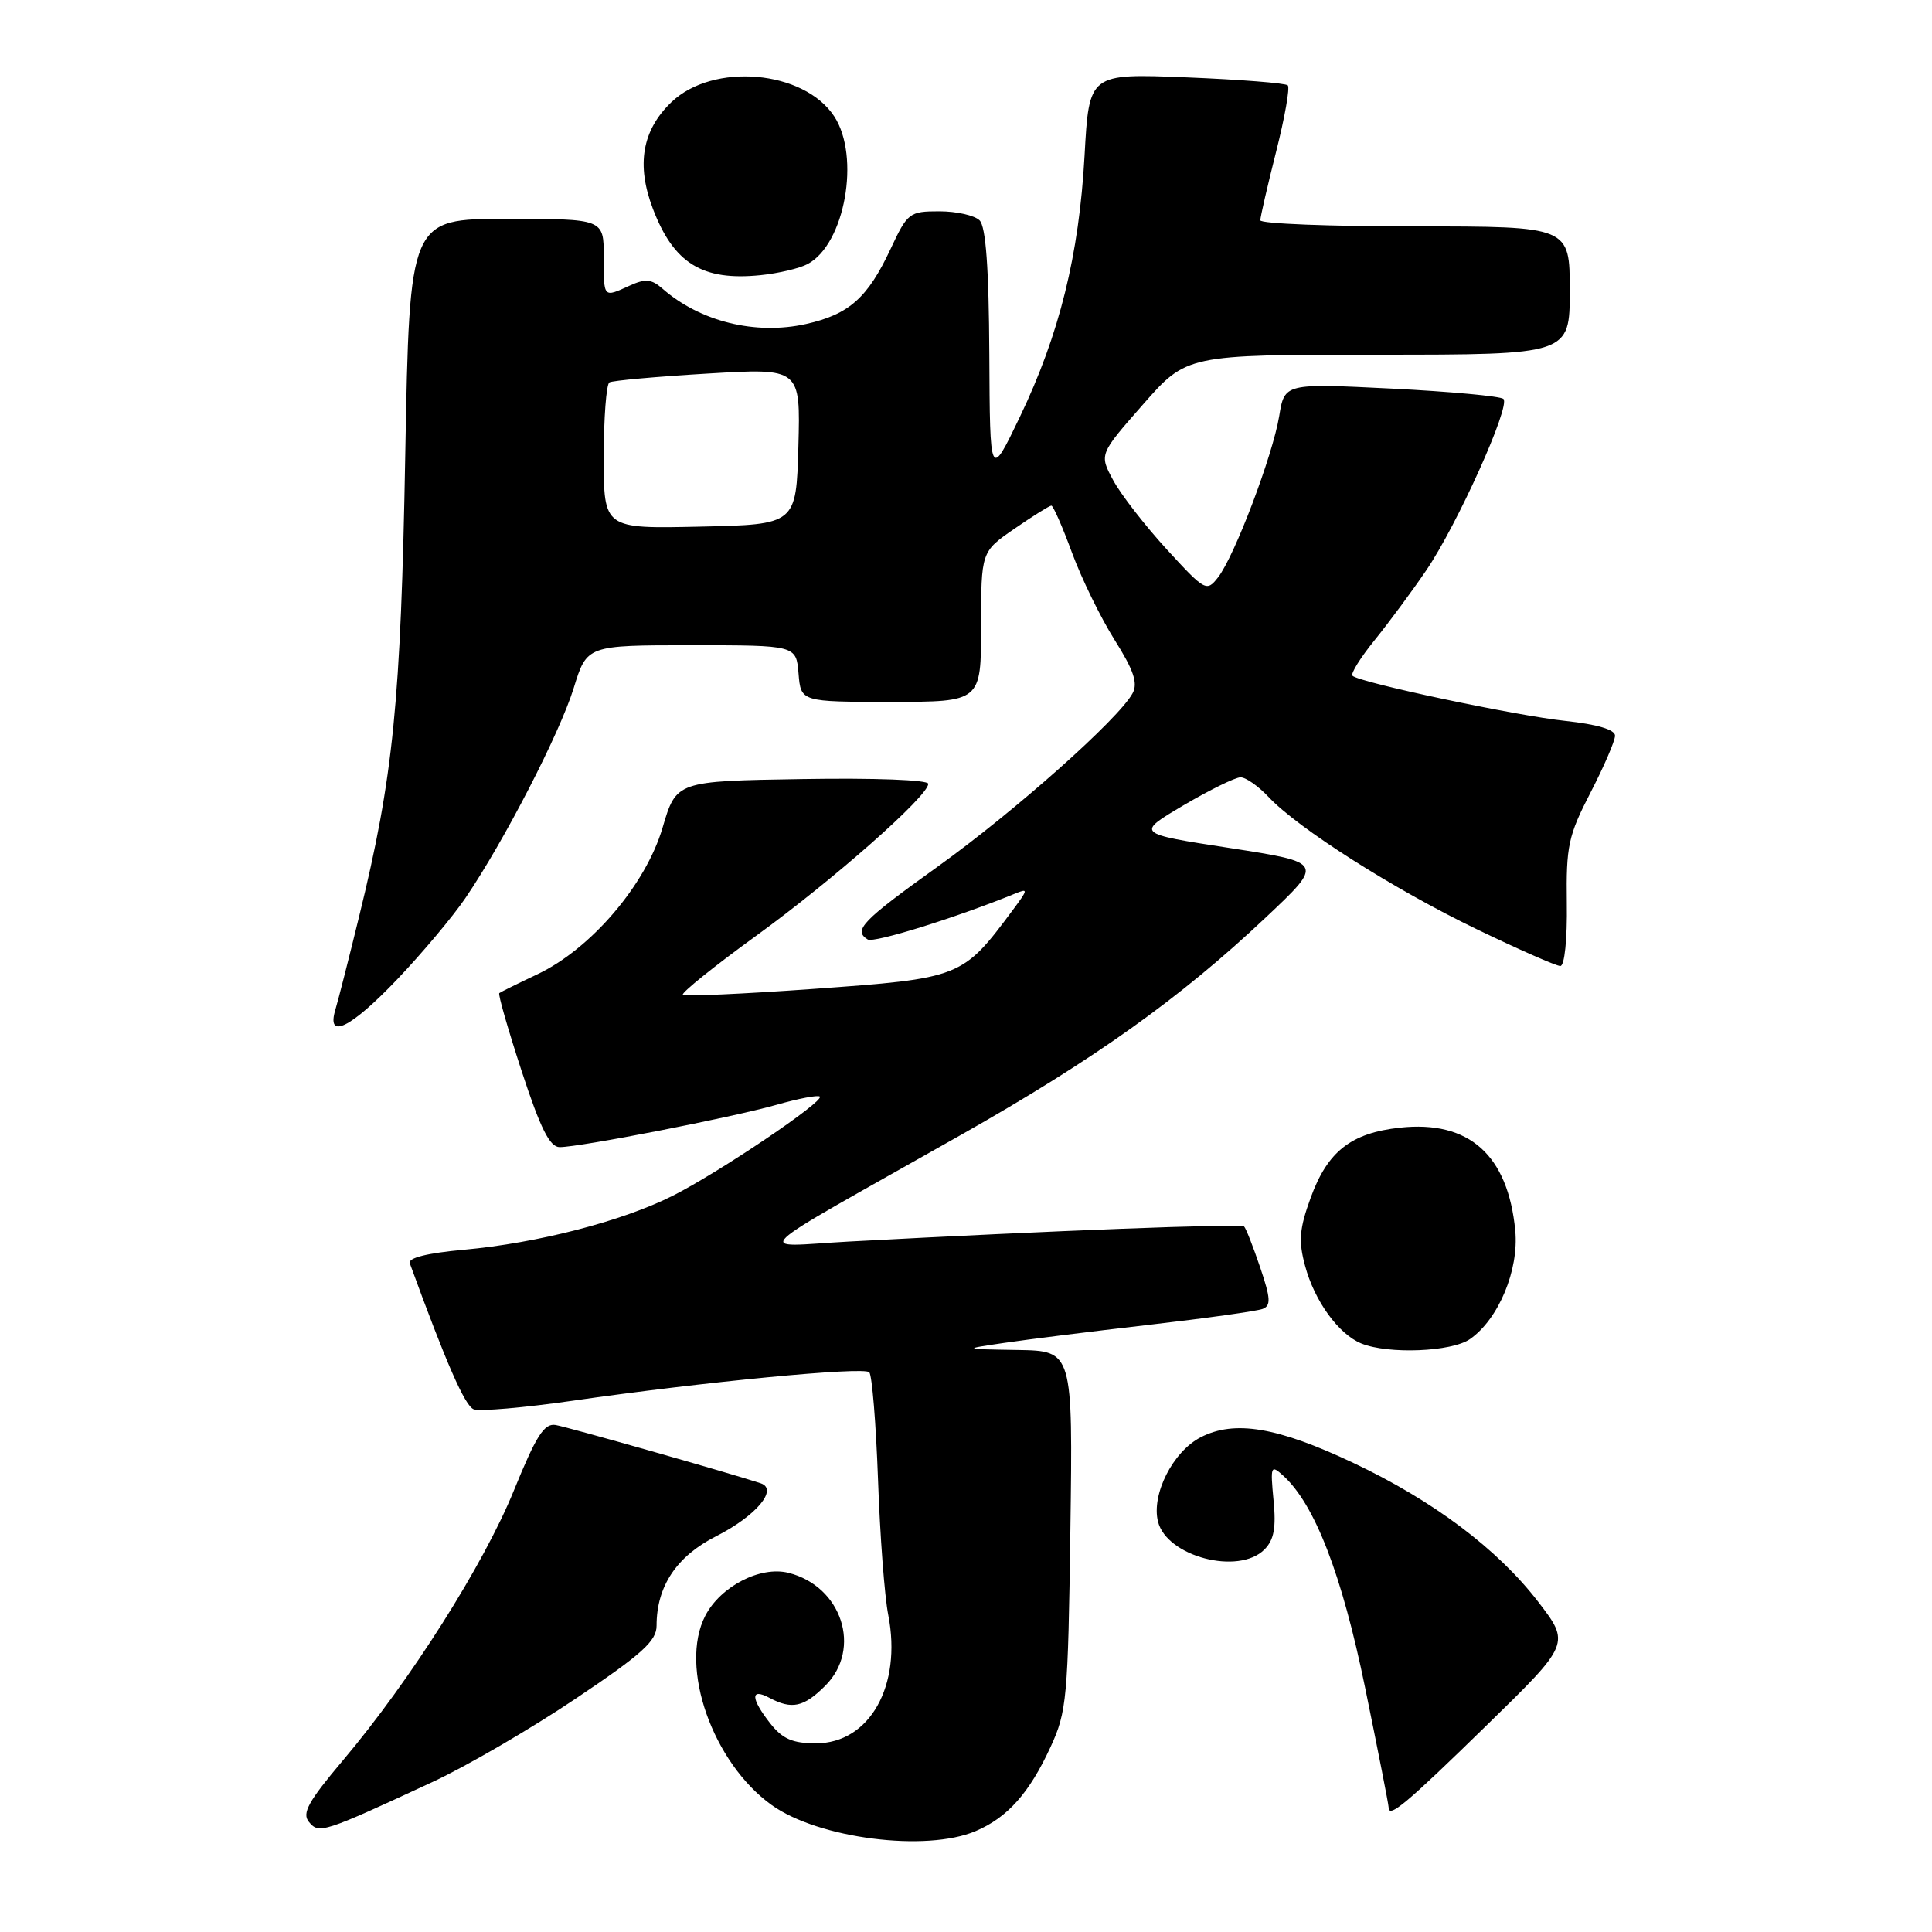 <?xml version="1.0" encoding="UTF-8" standalone="no"?>
<!DOCTYPE svg PUBLIC "-//W3C//DTD SVG 1.1//EN" "http://www.w3.org/Graphics/SVG/1.1/DTD/svg11.dtd" >
<svg xmlns="http://www.w3.org/2000/svg" xmlns:xlink="http://www.w3.org/1999/xlink" version="1.1" viewBox="0 0 256 256">
 <g >
 <path fill="currentColor"
d=" M 129.28 242.63 C 133.51 240.83 136.39 237.59 139.20 231.49 C 141.36 226.81 141.52 225.04 141.83 202.75 C 142.16 179.00 142.16 179.00 134.83 178.88 C 127.50 178.76 127.50 178.76 133.00 177.95 C 136.03 177.50 144.67 176.42 152.22 175.55 C 159.77 174.68 166.55 173.73 167.30 173.44 C 168.43 173.01 168.37 172.05 166.98 167.94 C 166.05 165.20 165.10 162.76 164.85 162.52 C 164.45 162.11 139.53 163.06 112.50 164.51 C 99.88 165.19 97.99 166.98 127.26 150.42 C 145.02 140.37 156.39 132.26 167.70 121.59 C 175.44 114.30 175.44 114.30 162.97 112.37 C 150.50 110.45 150.50 110.45 156.80 106.72 C 160.27 104.68 163.68 103.00 164.38 103.00 C 165.08 103.00 166.74 104.17 168.08 105.59 C 171.96 109.74 184.68 117.83 195.64 123.11 C 201.21 125.80 206.21 128.00 206.75 128.00 C 207.31 128.00 207.68 124.49 207.61 119.66 C 207.51 112.10 207.80 110.74 210.75 105.02 C 212.54 101.56 214.00 98.16 214.00 97.48 C 214.00 96.68 211.63 95.98 207.46 95.53 C 200.78 94.82 180.10 90.43 179.21 89.54 C 178.94 89.27 180.27 87.13 182.18 84.78 C 184.08 82.42 187.14 78.29 188.98 75.58 C 193.08 69.56 200.19 53.77 199.21 52.86 C 198.82 52.50 192.14 51.88 184.36 51.49 C 170.21 50.79 170.21 50.79 169.50 55.14 C 168.64 60.36 163.58 73.70 161.40 76.50 C 159.88 78.44 159.69 78.34 154.59 72.78 C 151.71 69.63 148.51 65.51 147.50 63.63 C 145.65 60.20 145.65 60.20 151.45 53.60 C 157.24 47.00 157.24 47.00 182.62 47.00 C 208.00 47.00 208.00 47.00 208.00 38.50 C 208.00 30.00 208.00 30.00 187.50 30.00 C 176.22 30.00 167.00 29.64 167.00 29.19 C 167.00 28.75 167.94 24.66 169.09 20.11 C 170.24 15.57 170.94 11.61 170.64 11.31 C 170.35 11.01 164.30 10.54 157.21 10.25 C 144.31 9.73 144.31 9.73 143.71 20.61 C 142.98 33.82 140.38 44.30 135.13 55.26 C 131.17 63.50 131.17 63.50 131.09 46.95 C 131.03 35.52 130.63 30.03 129.80 29.20 C 129.14 28.54 126.74 28.00 124.47 28.00 C 120.50 28.00 120.25 28.19 118.01 32.98 C 114.97 39.47 112.52 41.65 106.82 42.93 C 100.11 44.43 92.76 42.62 87.75 38.22 C 86.33 36.98 85.51 36.90 83.45 37.84 C 79.91 39.45 80.00 39.56 80.00 34.00 C 80.00 29.00 80.00 29.00 67.13 29.00 C 54.27 29.00 54.27 29.00 53.70 60.25 C 53.11 93.10 52.13 102.91 47.57 121.50 C 46.23 127.00 44.82 132.51 44.45 133.75 C 43.21 137.84 46.43 136.27 52.65 129.75 C 55.93 126.31 59.99 121.47 61.67 119.00 C 66.79 111.47 74.16 97.18 76.02 91.17 C 77.77 85.50 77.77 85.50 91.64 85.50 C 105.50 85.50 105.50 85.50 105.81 89.25 C 106.12 93.00 106.12 93.00 118.06 93.00 C 130.00 93.00 130.00 93.00 130.00 83.05 C 130.00 73.10 130.00 73.10 134.43 70.05 C 136.87 68.37 139.06 67.00 139.31 67.00 C 139.55 67.00 140.79 69.81 142.05 73.25 C 143.32 76.69 145.86 81.88 147.69 84.79 C 150.21 88.79 150.80 90.51 150.08 91.85 C 148.28 95.22 134.44 107.53 124.24 114.84 C 114.19 122.05 113.02 123.27 114.98 124.49 C 115.79 124.99 126.74 121.58 134.45 118.43 C 136.27 117.68 136.26 117.82 134.21 120.57 C 127.52 129.57 127.36 129.63 107.71 131.04 C 98.47 131.70 90.72 132.05 90.48 131.81 C 90.24 131.57 94.57 128.08 100.11 124.06 C 110.44 116.57 123.00 105.48 123.00 103.86 C 123.00 103.34 115.86 103.07 106.30 103.23 C 89.61 103.50 89.61 103.50 87.79 109.69 C 85.56 117.24 78.31 125.73 71.22 129.09 C 68.62 130.32 66.35 131.44 66.16 131.59 C 65.97 131.73 67.31 136.38 69.12 141.92 C 71.62 149.56 72.85 152.00 74.16 152.00 C 76.85 152.00 96.87 148.09 102.86 146.40 C 105.80 145.56 108.40 145.07 108.63 145.30 C 109.26 145.92 95.28 155.35 89.15 158.44 C 82.44 161.82 71.26 164.71 61.45 165.60 C 56.59 166.04 54.04 166.68 54.30 167.39 C 59.13 180.64 61.60 186.29 62.77 186.74 C 63.55 187.04 69.44 186.53 75.85 185.61 C 93.17 183.11 114.41 181.07 115.18 181.83 C 115.55 182.20 116.07 188.57 116.34 196.00 C 116.60 203.43 117.21 211.53 117.70 214.00 C 119.53 223.37 115.23 231.00 108.12 231.00 C 105.02 231.00 103.69 230.42 102.07 228.37 C 99.47 225.06 99.41 223.62 101.93 224.96 C 104.92 226.56 106.50 226.22 109.36 223.36 C 114.25 218.47 111.55 210.18 104.48 208.41 C 100.75 207.47 95.47 210.20 93.45 214.10 C 89.95 220.87 94.44 233.61 102.28 239.20 C 108.49 243.62 122.72 245.43 129.28 242.63 Z  M 57.36 236.10 C 61.84 234.02 70.34 229.07 76.25 225.10 C 85.08 219.18 87.00 217.44 87.00 215.41 C 87.00 210.19 89.65 206.21 94.89 203.56 C 100.19 200.87 103.17 197.33 100.79 196.54 C 96.95 195.26 75.22 189.09 73.63 188.82 C 72.11 188.56 71.05 190.23 68.09 197.50 C 64.09 207.33 54.39 222.65 45.45 233.25 C 40.85 238.70 39.98 240.27 40.94 241.42 C 42.27 243.03 42.81 242.86 57.36 236.10 Z  M 196.96 228.64 C 208.08 217.79 208.08 217.79 203.79 212.21 C 198.42 205.24 189.90 198.84 179.34 193.85 C 169.28 189.09 163.58 188.13 159.09 190.45 C 155.40 192.36 152.54 198.02 153.44 201.62 C 154.60 206.25 164.11 208.75 167.54 205.32 C 168.81 204.05 169.11 202.45 168.75 198.79 C 168.32 194.24 168.39 194.04 170.03 195.53 C 174.21 199.31 177.81 208.62 180.89 223.65 C 182.60 231.99 184.00 239.12 184.00 239.49 C 184.00 240.98 186.30 239.05 196.96 228.64 Z  M 194.79 177.43 C 198.57 174.79 201.28 168.28 200.78 163.06 C 199.82 153.04 194.66 148.43 185.51 149.42 C 179.01 150.13 175.91 152.56 173.67 158.71 C 172.17 162.83 172.04 164.44 172.93 167.73 C 174.18 172.40 177.38 176.80 180.39 178.02 C 183.97 179.47 192.37 179.13 194.79 177.43 Z  M 107.03 34.98 C 111.95 32.35 114.03 20.75 110.54 15.42 C 106.52 9.29 94.49 8.24 88.97 13.53 C 85.08 17.25 84.29 21.84 86.51 27.66 C 89.28 34.92 93.07 37.25 100.79 36.46 C 103.15 36.22 105.96 35.56 107.03 34.98 Z  M 80.00 60.59 C 80.00 55.38 80.34 50.92 80.75 50.67 C 81.16 50.43 87.03 49.90 93.79 49.50 C 106.07 48.77 106.07 48.77 105.79 59.14 C 105.50 69.50 105.50 69.50 92.75 69.78 C 80.00 70.06 80.00 70.06 80.00 60.59 Z "/>
</g>
</svg>